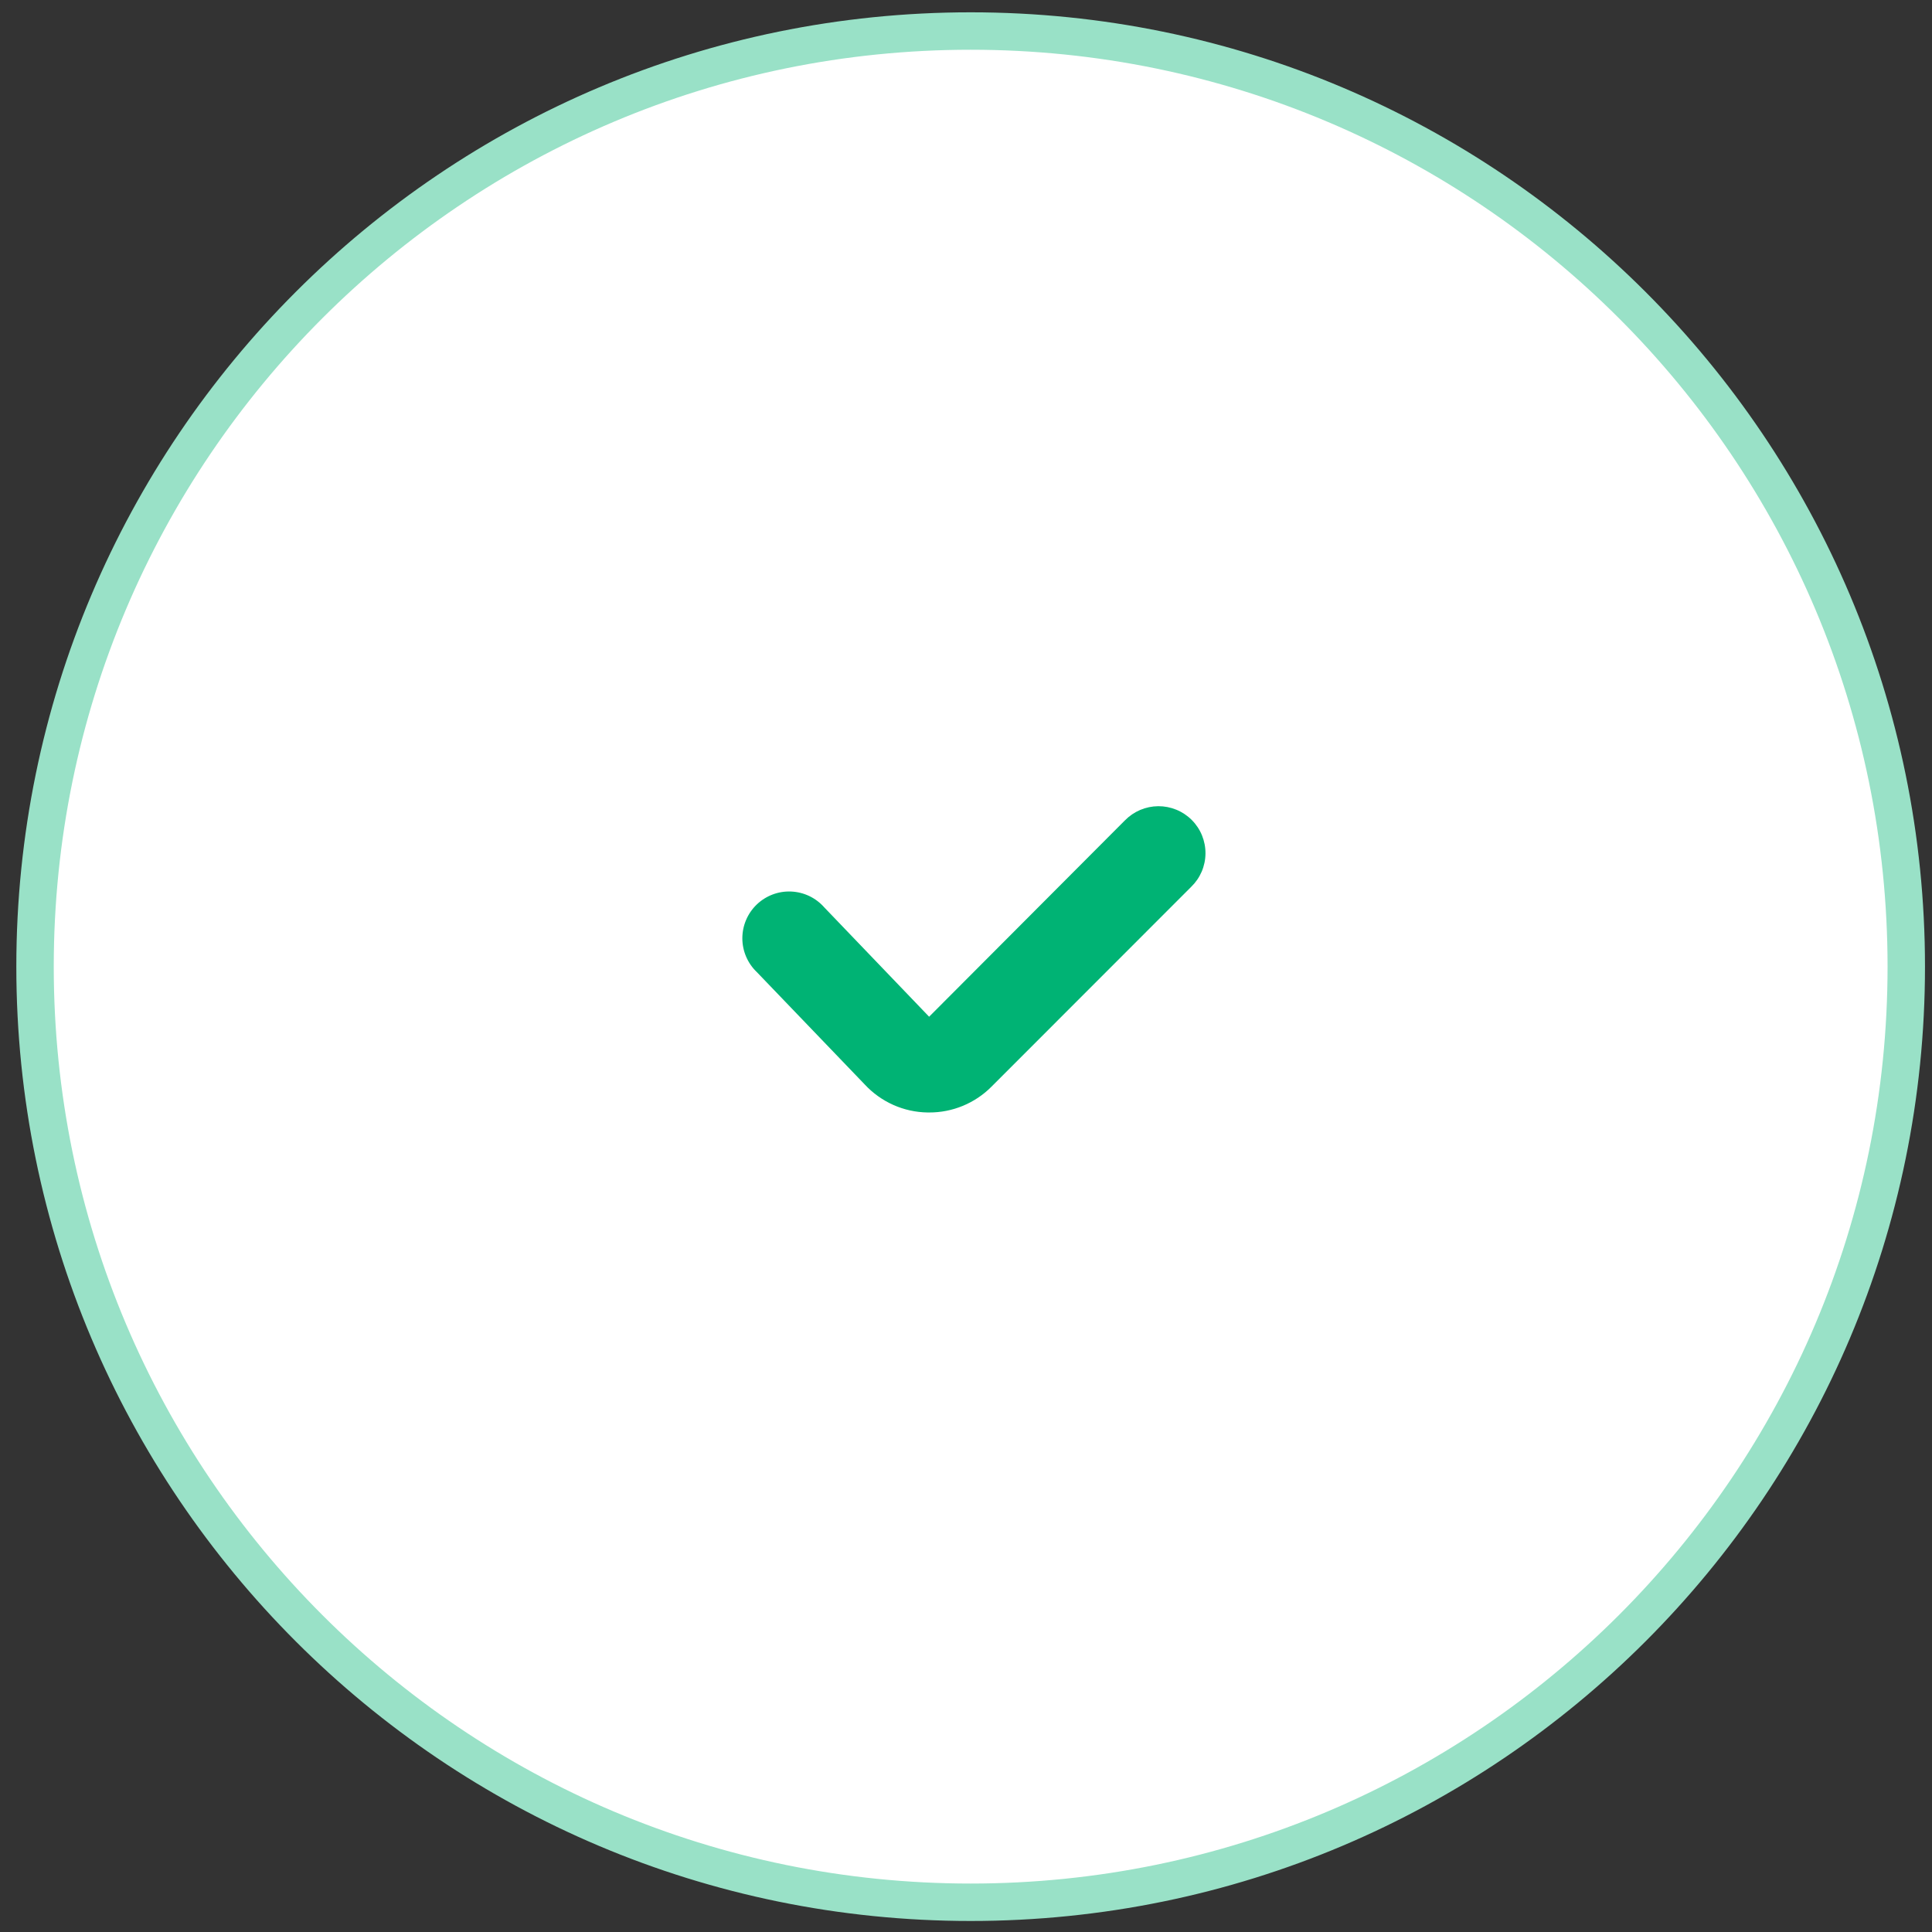 <svg width="102" height="102" viewBox="0 0 102 102" fill="none" xmlns="http://www.w3.org/2000/svg">
<rect x="0" y="0" width="102" height="102" fill="#333333" stroke="none"/>
<path d="M51.246 100.43C78.526 100.43 100.642 78.314 100.642 51.034C100.642 23.753 78.526 1.638 51.246 1.638C23.965 1.638 1.85 23.753 1.85 51.034C1.85 78.314 23.965 100.43 51.246 100.43Z" fill="white" stroke="#99E1C7" stroke-width="1.976"/>
<path d="M59.391 43.311L49.053 53.678L43.515 47.903C43.295 47.653 43.026 47.45 42.725 47.306C42.424 47.163 42.097 47.082 41.764 47.068C41.431 47.054 41.098 47.108 40.787 47.226C40.475 47.345 40.19 47.525 39.95 47.756C39.71 47.987 39.519 48.264 39.389 48.571C39.258 48.878 39.192 49.208 39.192 49.542C39.193 49.875 39.261 50.205 39.393 50.511C39.525 50.818 39.717 51.094 39.959 51.324L45.651 57.252C46.075 57.71 46.589 58.078 47.159 58.333C47.73 58.588 48.346 58.724 48.971 58.733H49.053C49.665 58.736 50.272 58.616 50.837 58.382C51.403 58.147 51.917 57.803 52.348 57.368L62.891 46.819C63.127 46.59 63.315 46.317 63.444 46.016C63.573 45.714 63.641 45.389 63.643 45.061C63.646 44.733 63.583 44.407 63.459 44.103C63.335 43.799 63.151 43.523 62.919 43.291C62.688 43.059 62.412 42.875 62.108 42.75C61.804 42.625 61.479 42.562 61.151 42.563C60.822 42.566 60.498 42.633 60.196 42.761C59.894 42.89 59.62 43.077 59.391 43.312V43.311Z" fill="#00B374"/>
</svg>
